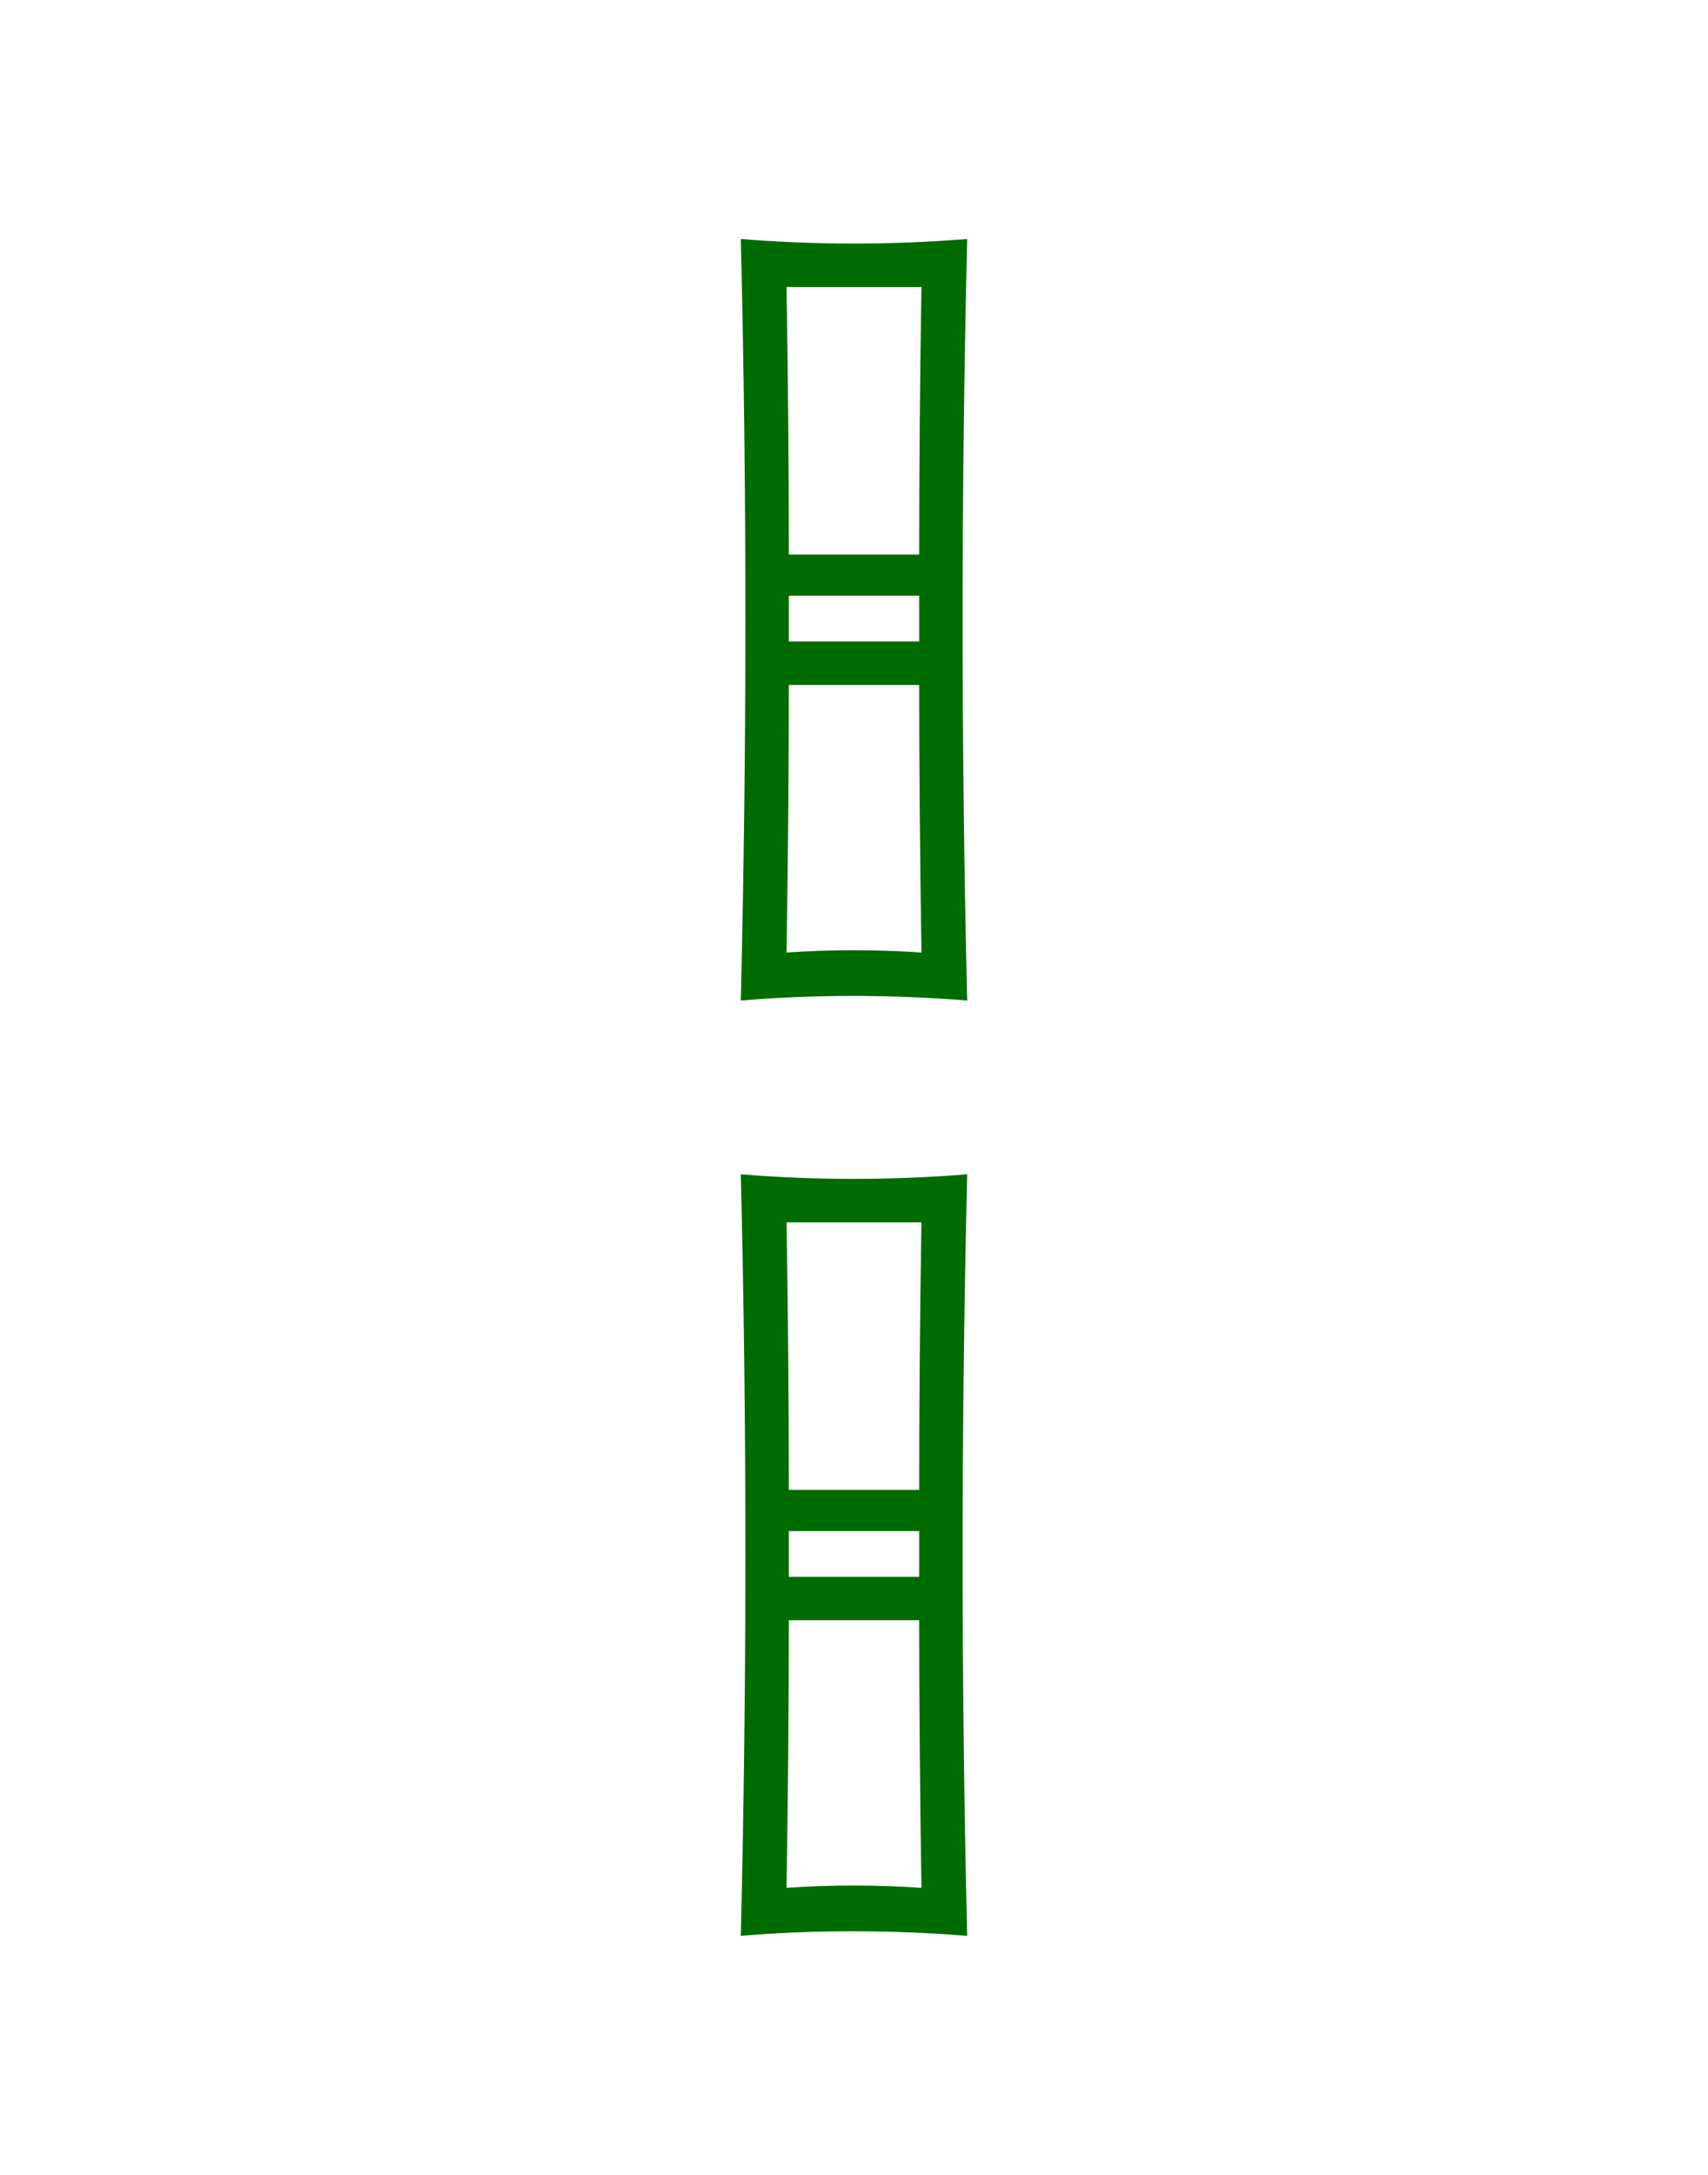 <?xml version="1.0" encoding="utf-8"?>
<!-- Generator: Adobe Illustrator 16.0.0, SVG Export Plug-In . SVG Version: 6.00 Build 0)  -->
<!DOCTYPE svg PUBLIC "-//W3C//DTD SVG 1.1//EN" "http://www.w3.org/Graphics/SVG/1.1/DTD/svg11.dtd">
<svg version="1.1"
	 id="svg2" xmlns:dc="http://purl.org/dc/elements/1.1/" xmlns:cc="http://creativecommons.org/ns#" xmlns:rdf="http://www.w3.org/1999/02/22-rdf-syntax-ns#" xmlns:svg="http://www.w3.org/2000/svg" xmlns:sodipodi="http://sodipodi.sourceforge.net/DTD/sodipodi-0.dtd" xmlns:inkscape="http://www.inkscape.org/namespaces/inkscape" sodipodi:docname="MJ2tiao.svg" inkscape:version="0.47 r22583"
	 xmlns="http://www.w3.org/2000/svg" xmlns:xlink="http://www.w3.org/1999/xlink" x="0px" y="0px" width="74.7px" height="95.1px"
	 viewBox="0 0 74.7 95.1" enable-background="new 0 0 74.7 95.1" xml:space="preserve">
<sodipodi:namedview  showgrid="false" inkscape:cy="34.752773" inkscape:cx="-3.6893334" inkscape:zoom="4.3041282" borderopacity="1.0" bordercolor="#666666" pagecolor="#ffffff" id="base" inkscape:window-maximized="1" inkscape:window-y="25" inkscape:current-layer="g4079" inkscape:document-units="px" inkscape:window-x="0" inkscape:pageshadow="2" inkscape:pageopacity="0.0" inkscape:window-width="1440" inkscape:window-height="851">
	</sodipodi:namedview>
<g id="g4823" transform="translate(173.722,303.801)">
	<path id="path4825" sodipodi:nodetypes="cscscscsccscccccccccccccsccscscscsccscccccccccccccsc" fill="#006C00" d="
		M-131.422-219.151c-1.666-0.133-3.332-0.199-5-0.199c-1.667,0-3.3,0.066-4.9,0.199c0.133-5.6,0.2-11.166,0.2-16.699
		c0-5.534-0.067-11.067-0.2-16.601c1.667,0.134,3.3,0.2,4.9,0.2c1.667,0,3.333-0.066,5-0.2c-0.133,5.533-0.199,11.066-0.199,16.601
		C-131.622-230.251-131.555-224.684-131.422-219.151 M-133.422-250.35c-1,0-2,0-3,0c-0.933,0-1.9,0-2.9,0
		c0.067,4,0.1,7.899,0.1,11.699h5.7C-133.522-242.451-133.489-246.35-133.422-250.35 M-133.522-234.85v-2h-5.7v2H-133.522
		 M-133.422-221.251c-0.066-4.267-0.1-8.167-0.1-11.7h-5.7c0,3.667-0.033,7.566-0.1,11.7c1-0.066,1.967-0.1,2.9-0.1
		C-135.422-221.35-134.422-221.317-133.422-221.251 M-131.422-260.05c-1.666-0.134-3.332-0.2-5-0.2c-1.667,0-3.3,0.066-4.9,0.2
		c0.133-5.601,0.2-11.167,0.2-16.7s-0.067-11.066-0.2-16.6c1.667,0.133,3.3,0.199,4.9,0.199c1.667,0,3.333-0.066,5-0.199
		c-0.133,5.533-0.199,11.066-0.199,16.6C-131.622-271.151-131.555-265.584-131.422-260.05 M-133.422-291.251c-1,0-2,0-3,0
		c-0.933,0-1.9,0-2.9,0c0.067,4,0.1,7.9,0.1,11.7h5.7C-133.522-283.35-133.489-287.251-133.422-291.251 M-133.522-275.751v-2h-5.7v2
		H-133.522 M-133.422-262.151c-0.066-4.267-0.1-8.166-0.1-11.699h-5.7c0,3.666-0.033,7.566-0.1,11.699c1-0.066,1.967-0.1,2.9-0.1
		C-135.422-262.251-134.422-262.217-133.422-262.151"/>
</g>
</svg>
